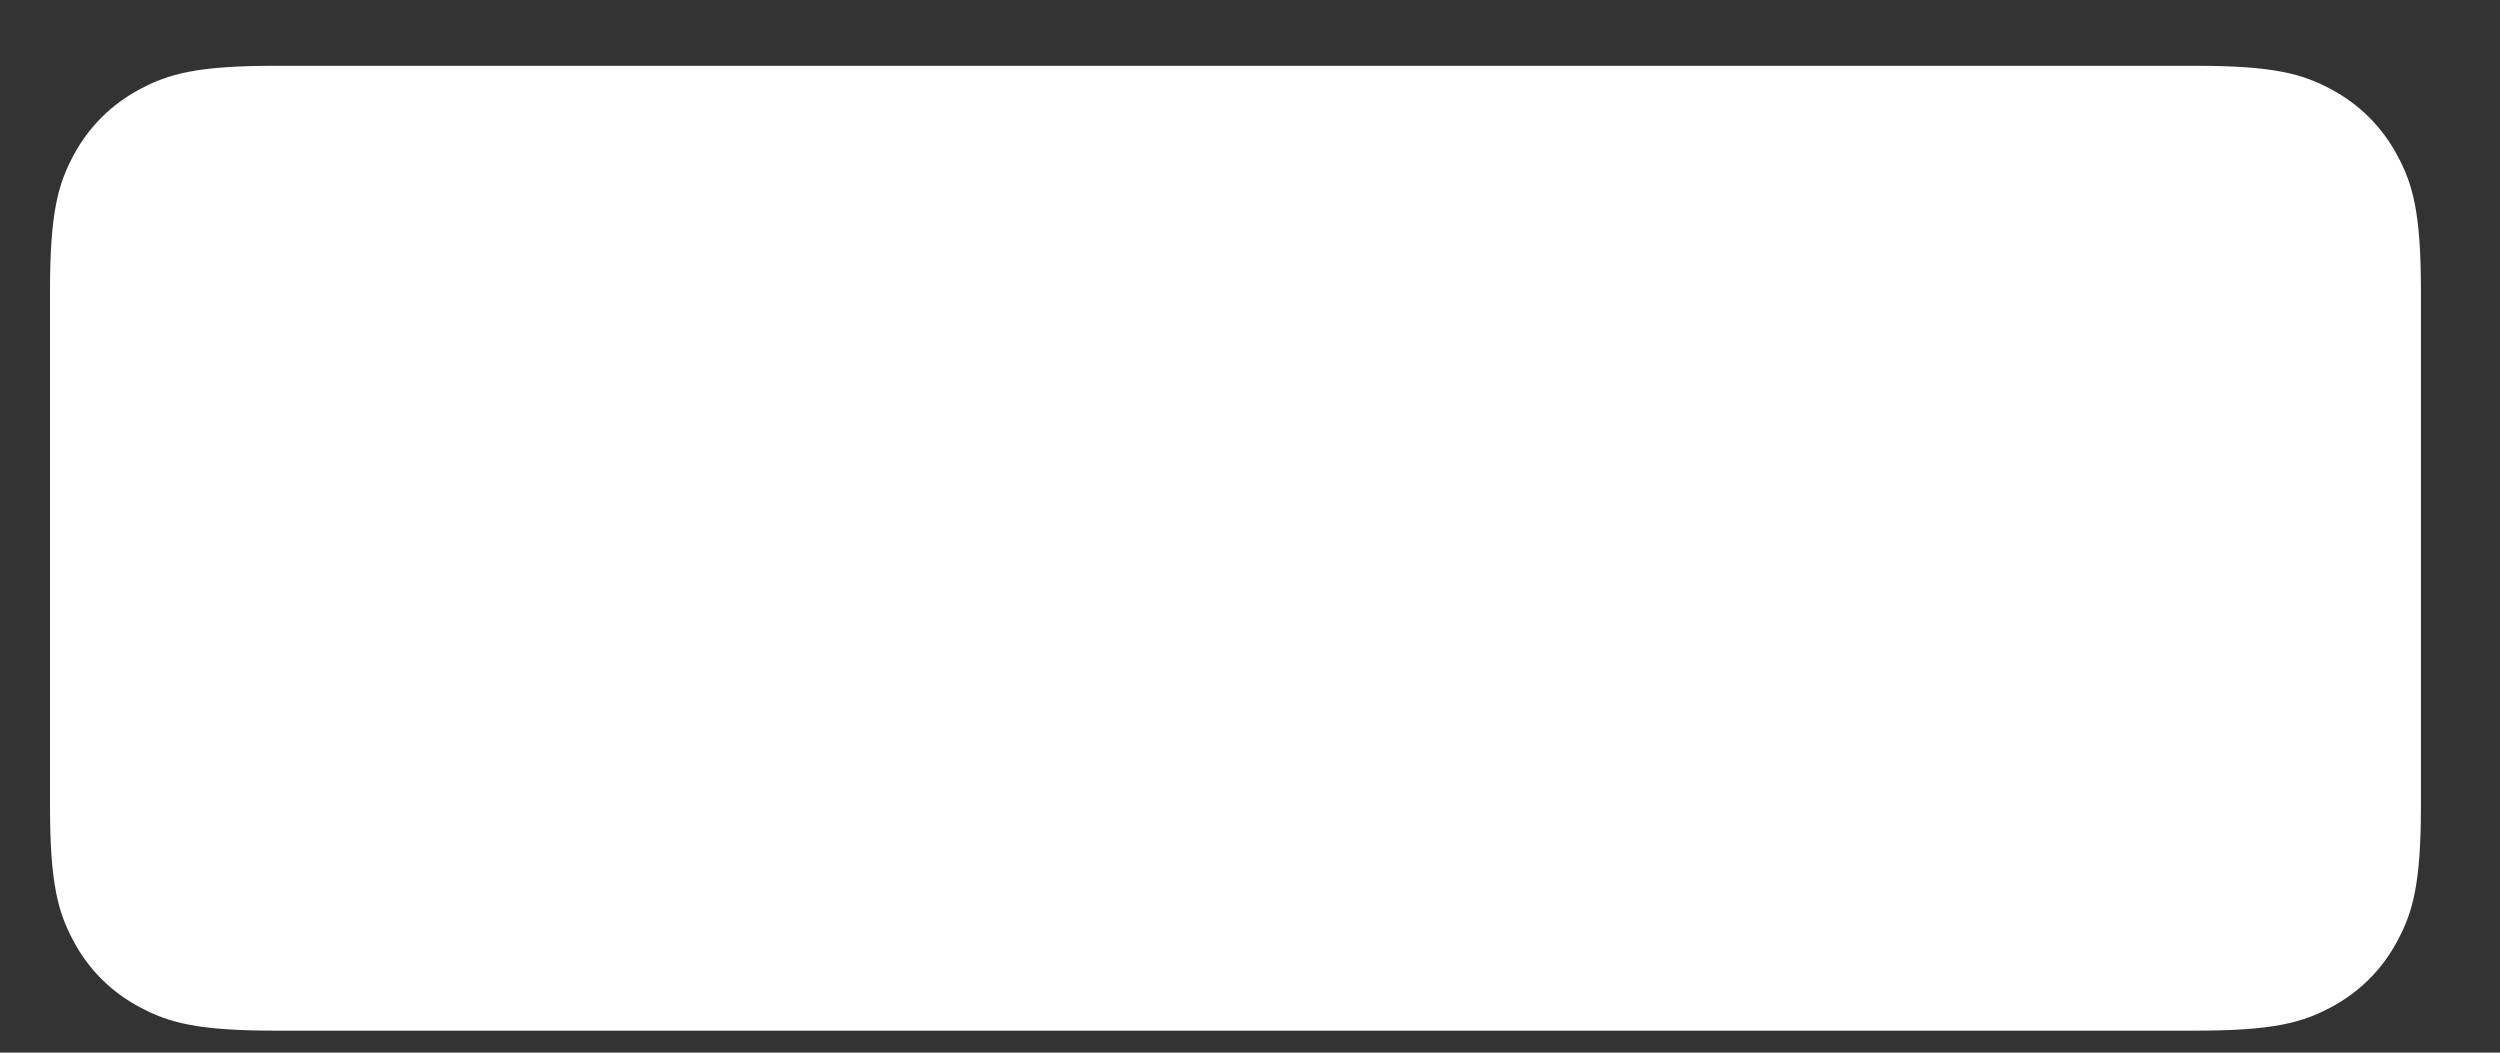 <svg width="19" height="8" viewBox="0 0 19 8" fill="none" xmlns="http://www.w3.org/2000/svg">
<rect x="0" y="0" width="19" height="8" fill="#333333" stroke="none"/>
<path d="M2.091 0.5H16.688C17.282 0.5 17.498 0.562 17.716 0.678C17.933 0.794 18.104 0.965 18.22 1.182C18.337 1.399 18.399 1.615 18.399 2.209V6.124C18.399 6.718 18.337 6.934 18.22 7.151C18.104 7.369 17.933 7.539 17.716 7.655C17.498 7.771 17.282 7.833 16.688 7.833H2.091C1.496 7.833 1.28 7.771 1.063 7.655C0.845 7.539 0.674 7.369 0.558 7.151C0.442 6.934 0.38 6.718 0.38 6.124V2.209C0.38 1.615 0.442 1.399 0.558 1.182C0.674 0.965 0.845 0.794 1.063 0.678C1.28 0.562 1.496 0.5 2.091 0.5Z" fill="white"/>
</svg>
